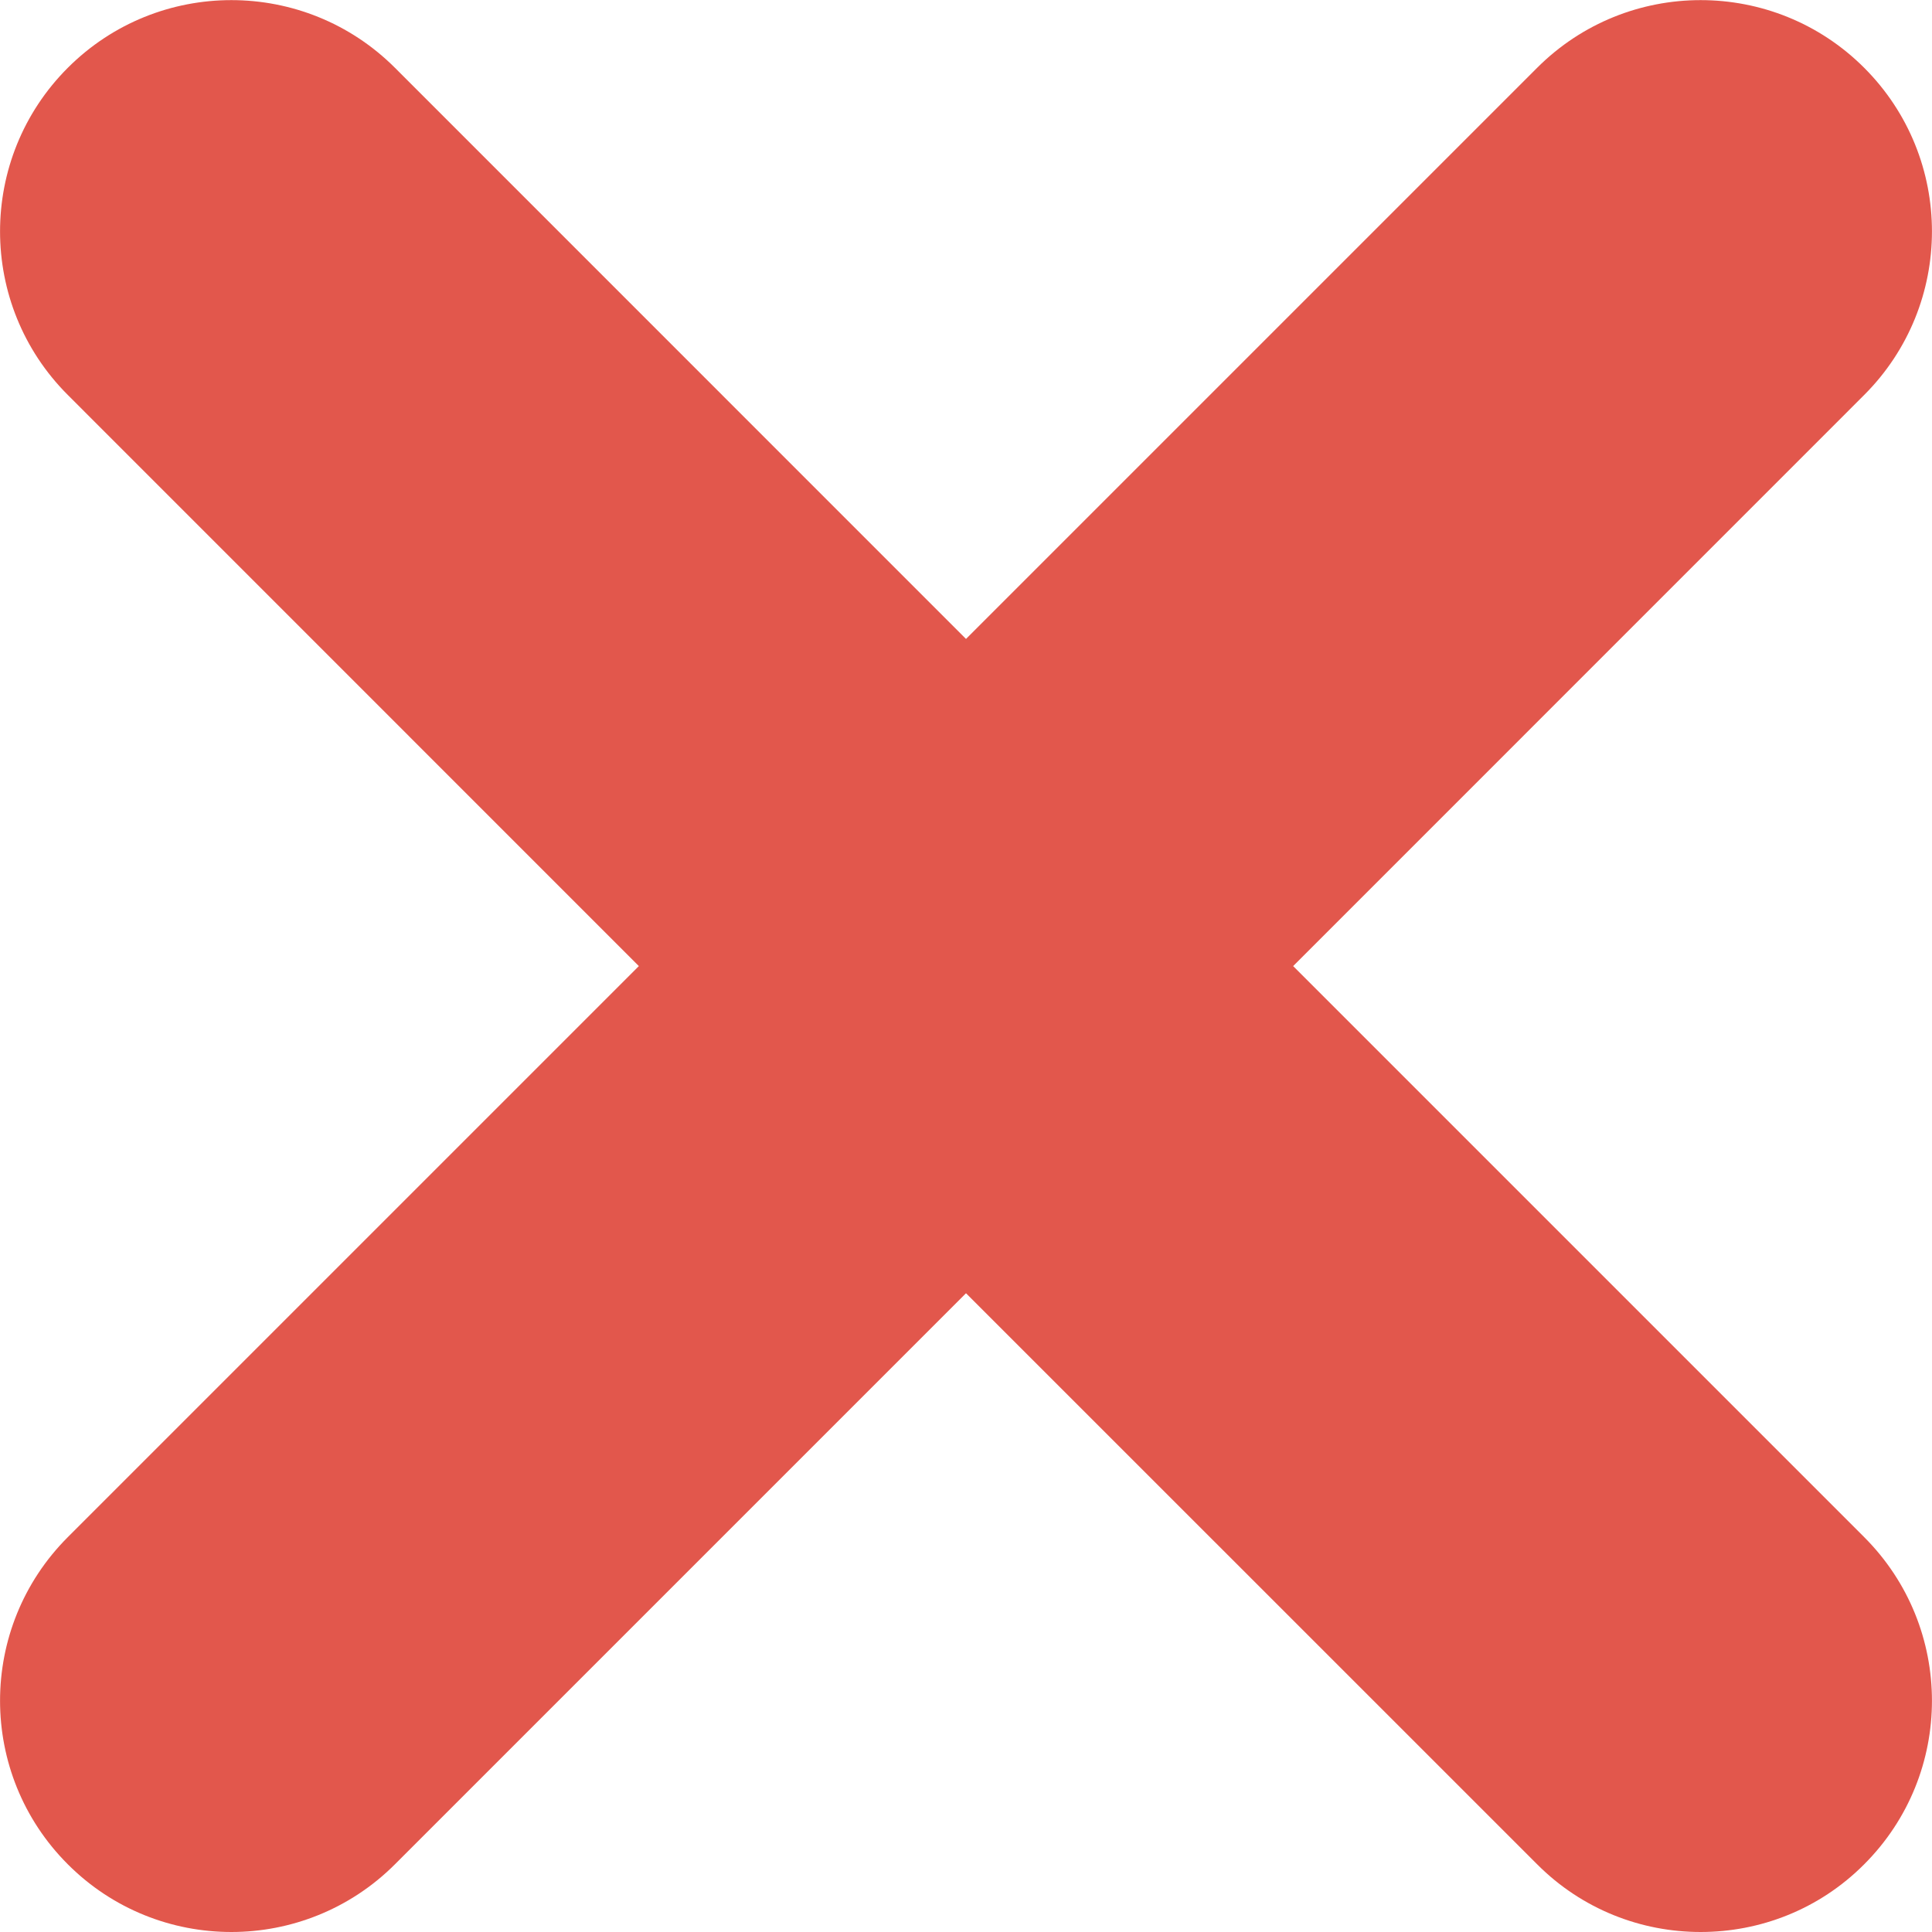 <svg width="15" height="15" viewBox="0 0 21 21" fill="none" xmlns="http://www.w3.org/2000/svg">
<g clip-path="url(#clip0)">
<path d="M14.056 10.501L20.263 4.293C21.245 3.311 21.245 1.719 20.263 0.737C19.282 -0.244 17.689 -0.244 16.708 0.737L10.5 6.945L4.293 0.737C3.311 -0.244 1.718 -0.244 0.737 0.737C-0.245 1.719 -0.245 3.312 0.737 4.293L6.944 10.501L0.737 16.708C-0.245 17.69 -0.245 19.282 0.737 20.264C1.227 20.755 1.871 21 2.515 21C3.157 21 3.802 20.755 4.293 20.264L10.5 14.057L16.708 20.264C17.198 20.756 17.842 21 18.485 21C19.129 21 19.773 20.756 20.263 20.264C21.245 19.282 21.245 17.69 20.263 16.708L14.056 10.501Z" fill="#E2574C"/>
</g>
<defs>
<clipPath id="clip0">
<rect width="21" height="21" fill="white"/>
</clipPath>
</defs>
</svg>
